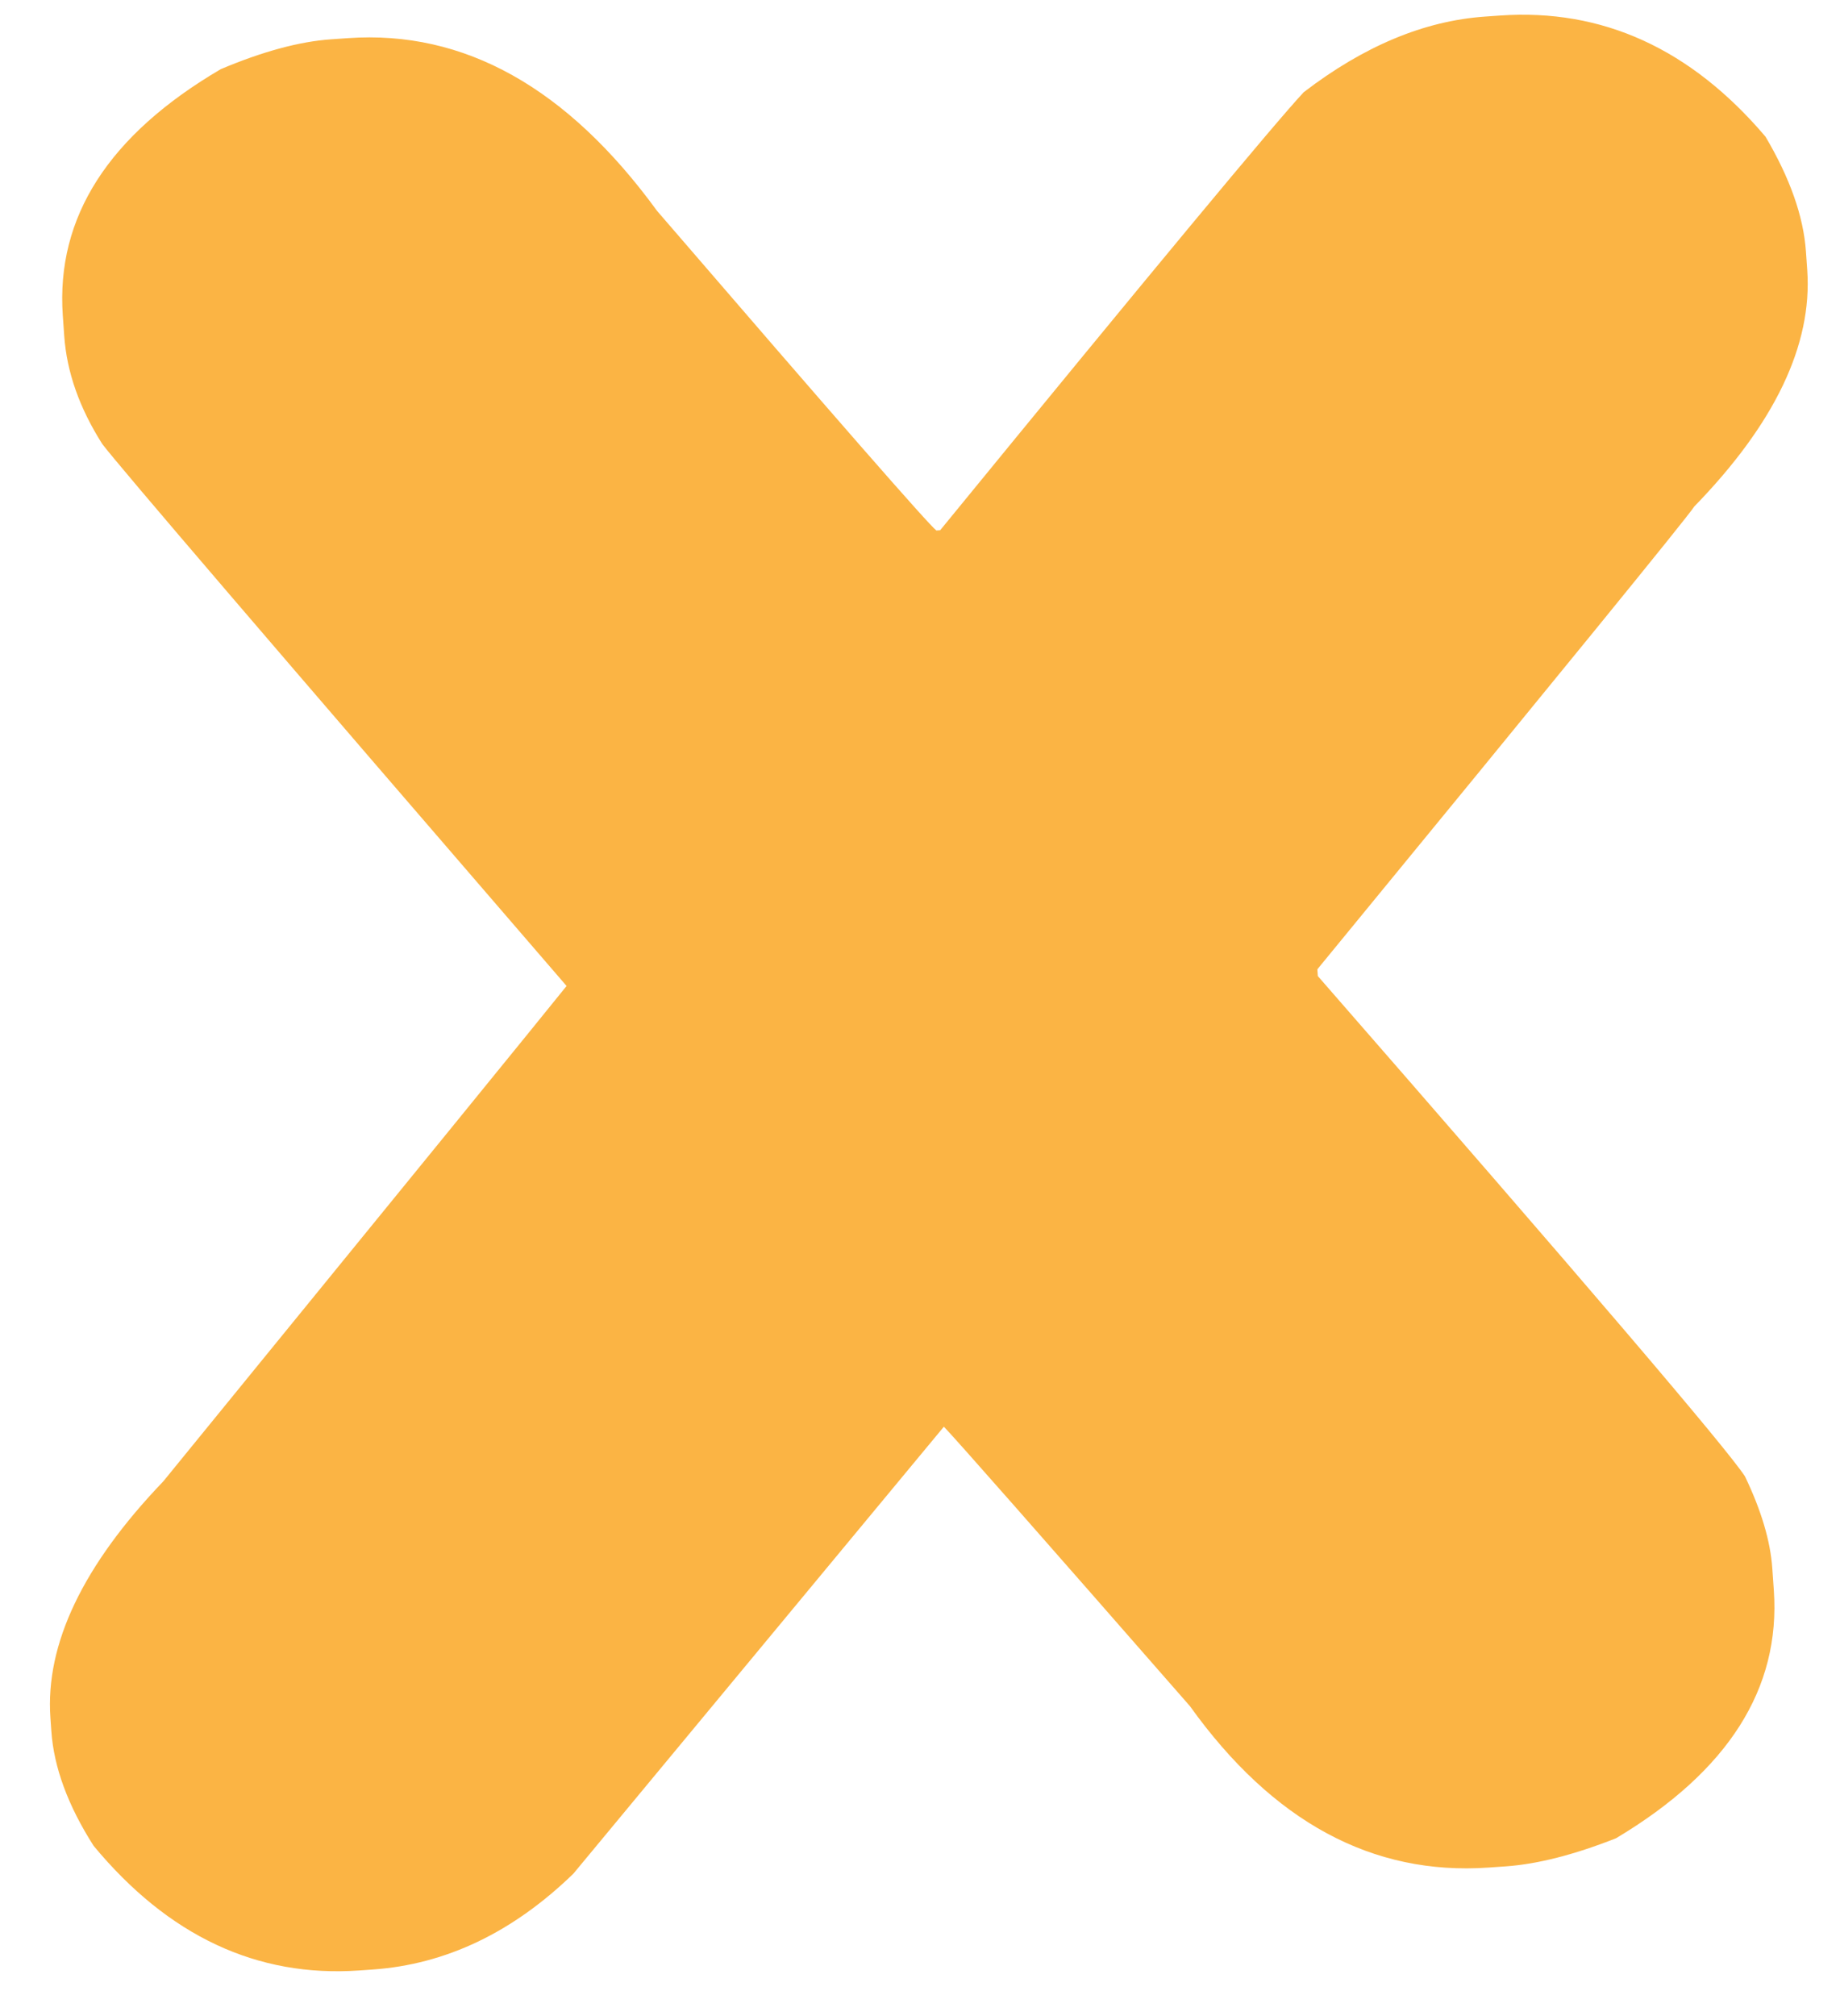 <svg xmlns="http://www.w3.org/2000/svg" xmlns:xlink="http://www.w3.org/1999/xlink" width="21" height="23" version="1.1" viewBox="0 0 21 23"><title>x</title><desc>Created with Sketch.</desc><g id="Page-1" fill="none" fill-rule="evenodd" stroke="none" stroke-width="1"><g id="modal" fill="#FBB444" fill-rule="nonzero" transform="translate(-1240, -351)"><path id="x" d="M1244.53,351 L1244.725,351 C1246.054,351 1247.181,351.737 1248.106,353.212 C1249.97,355.708 1250.945,356.995 1251.032,357.072 L1251.075,357.072 C1253.705,354.279 1255.201,352.714 1255.562,352.377 C1256.284,351.899 1256.992,351.66 1257.686,351.66 L1257.859,351.66 C1259.03,351.66 1260.005,352.19 1260.785,353.25 C1261.031,353.742 1261.154,354.188 1261.154,354.589 L1261.154,354.802 C1261.154,355.656 1260.663,356.523 1259.68,357.402 C1259.593,357.519 1258.04,359.174 1255.02,362.369 L1255.02,362.446 C1257.809,366.132 1259.297,368.143 1259.485,368.48 C1259.644,368.881 1259.723,369.236 1259.723,369.547 L1259.723,369.799 C1259.723,370.924 1259.059,371.823 1257.729,372.496 C1257.238,372.651 1256.812,372.728 1256.451,372.728 L1256.256,372.728 C1254.926,372.728 1253.835,372.036 1252.983,370.653 C1251.393,368.557 1250.534,367.432 1250.404,367.277 L1245.83,372.069 C1245.093,372.69 1244.306,373 1243.468,373 L1243.316,373 C1242.146,373 1241.17,372.457 1240.39,371.37 C1240.13,370.892 1240,370.446 1240,370.032 L1240,369.877 C1240,369.036 1240.491,368.169 1241.474,367.277 C1244.523,364.031 1246.184,362.259 1246.459,361.961 C1243.381,357.848 1241.763,355.669 1241.604,355.423 C1241.373,354.996 1241.257,354.576 1241.257,354.162 L1241.257,353.929 C1241.257,352.804 1241.922,351.912 1243.251,351.252 C1243.742,351.084 1244.169,351 1244.53,351 Z" transform="translate(1250.577, 362) rotate(-4) translate(-1250.577, -362)"/></g></g></svg>